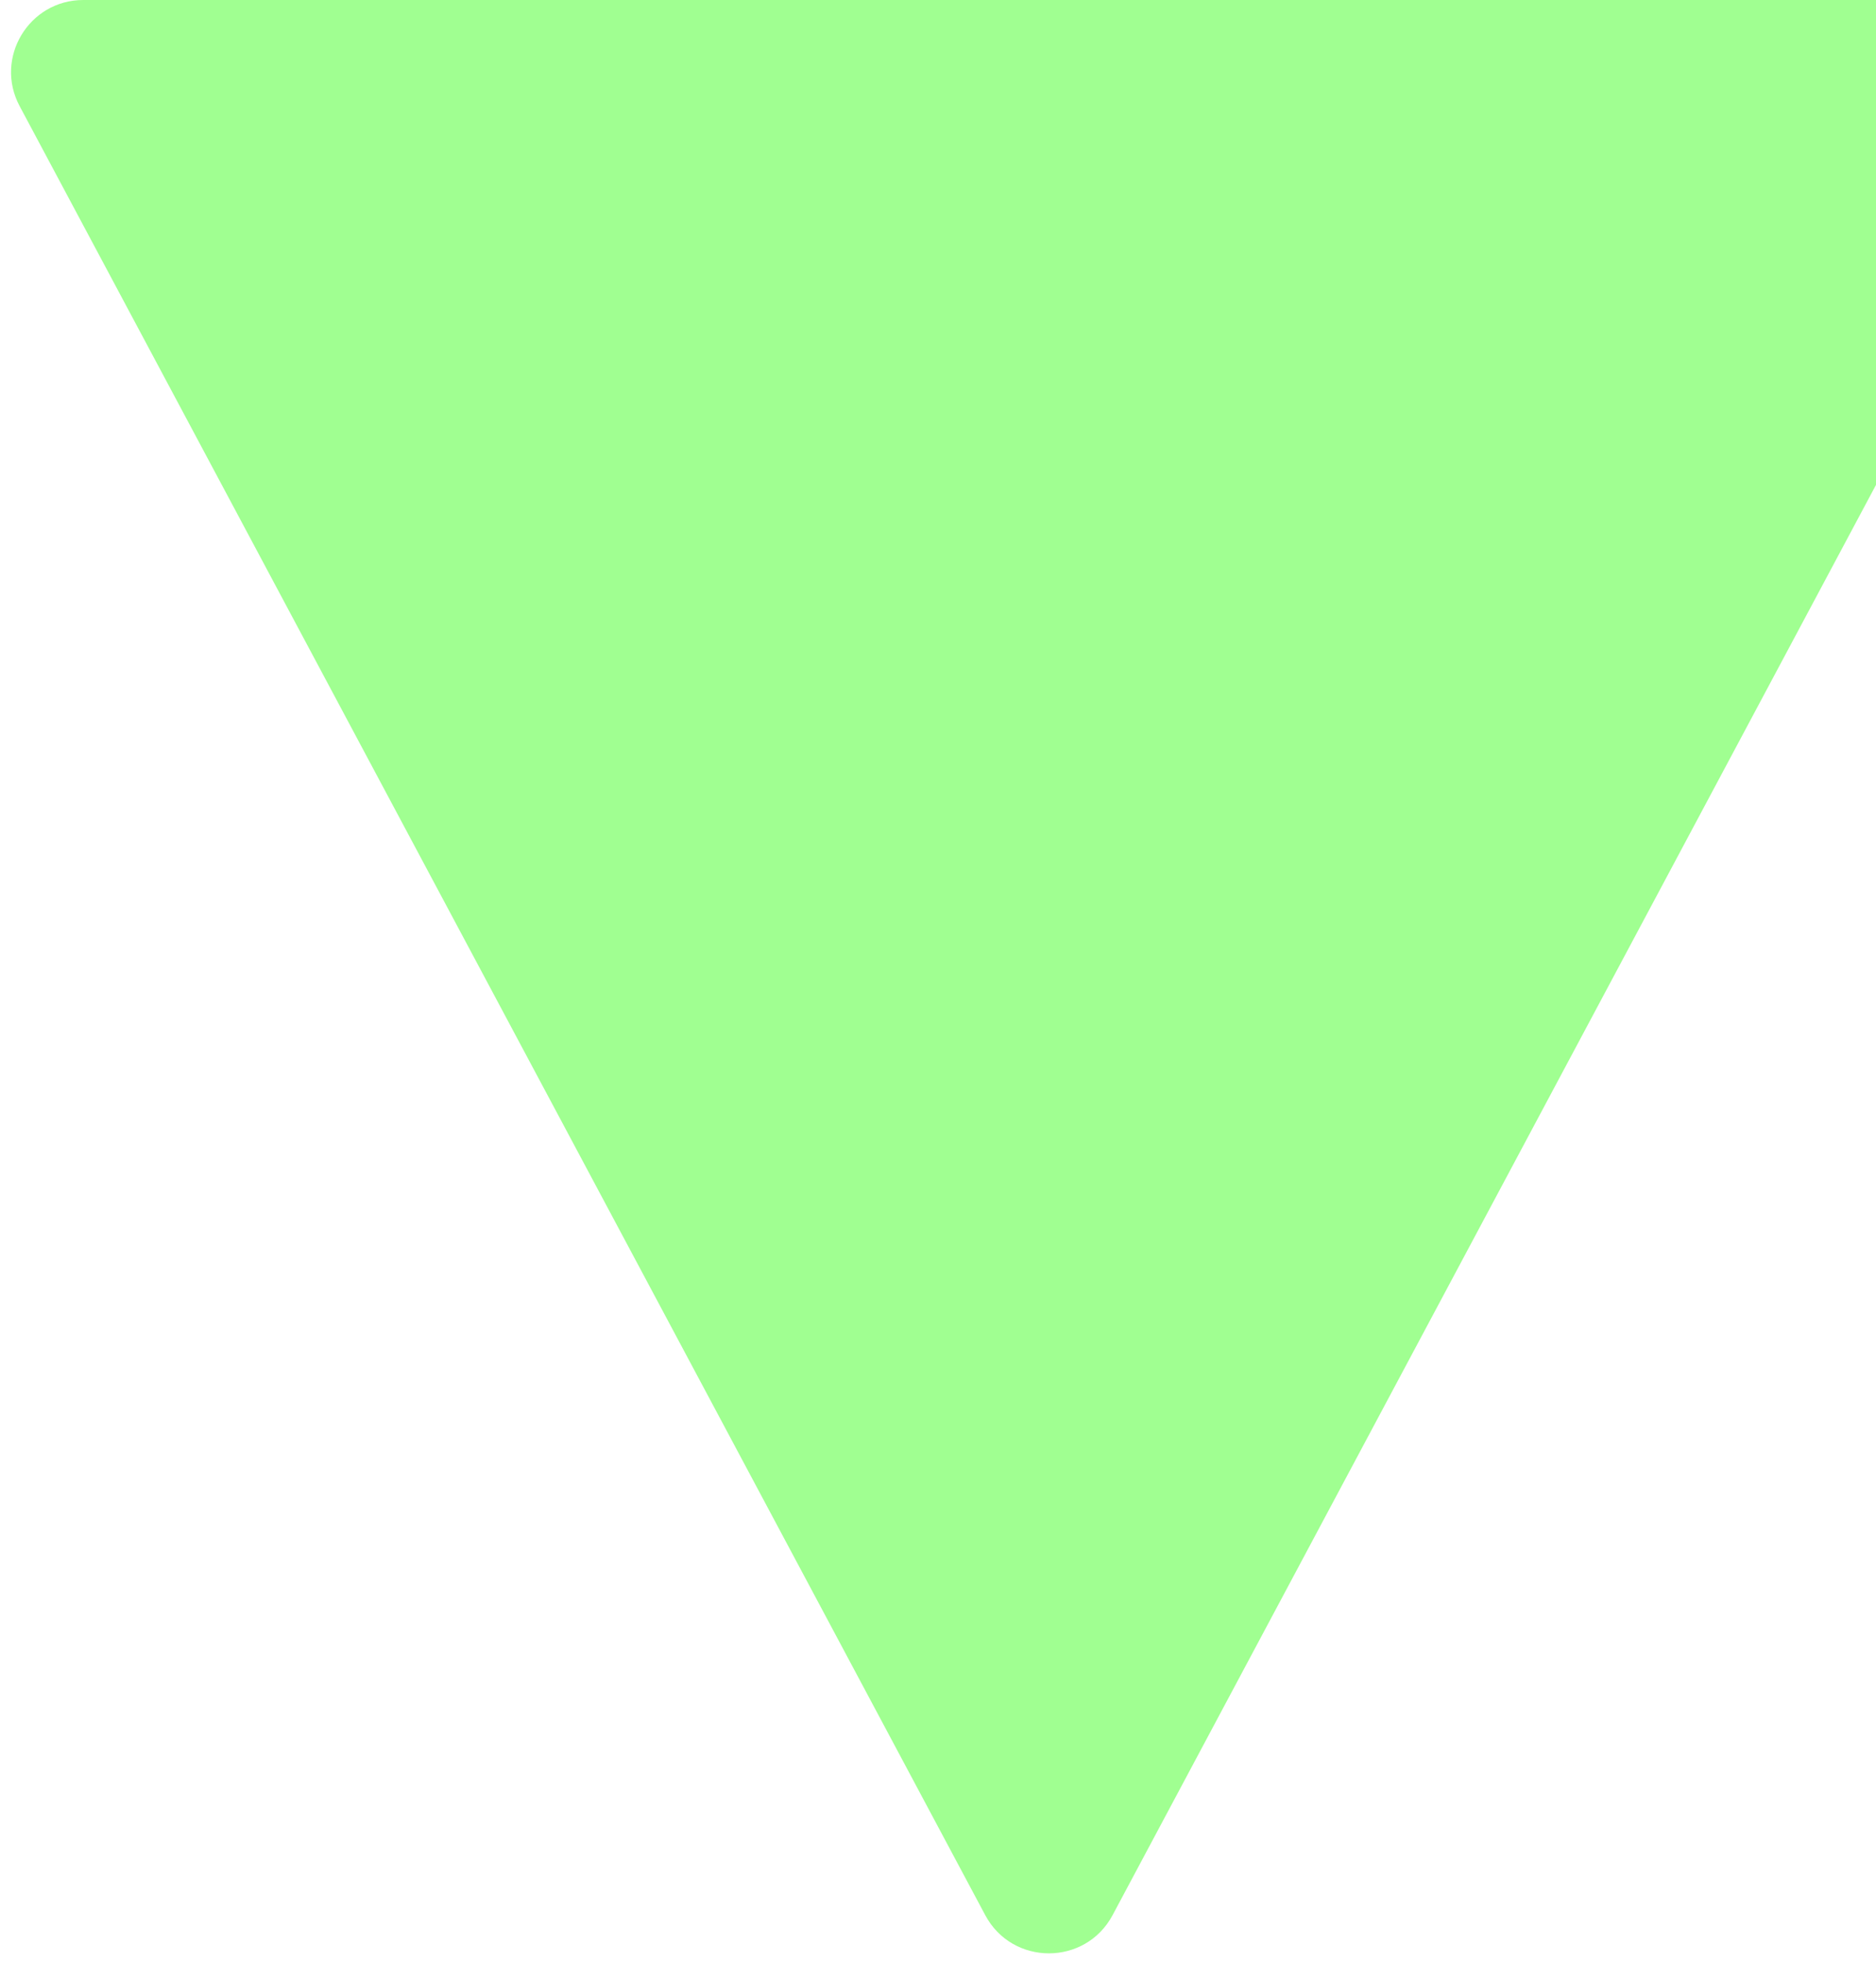 <svg width="130" height="136" viewBox="0 0 130 136" fill="none" xmlns="http://www.w3.org/2000/svg">
<path d="M77.097 132.735C75.214 136.262 70.157 136.262 68.274 132.735L1.36 7.354C-0.417 4.024 1.996 -1.32555e-05 5.771 -1.29379e-05L139.599 -1.68045e-06C143.374 -1.36289e-06 145.788 4.024 144.01 7.354L77.097 132.735Z" fill="#A0FF91"/>
</svg>
